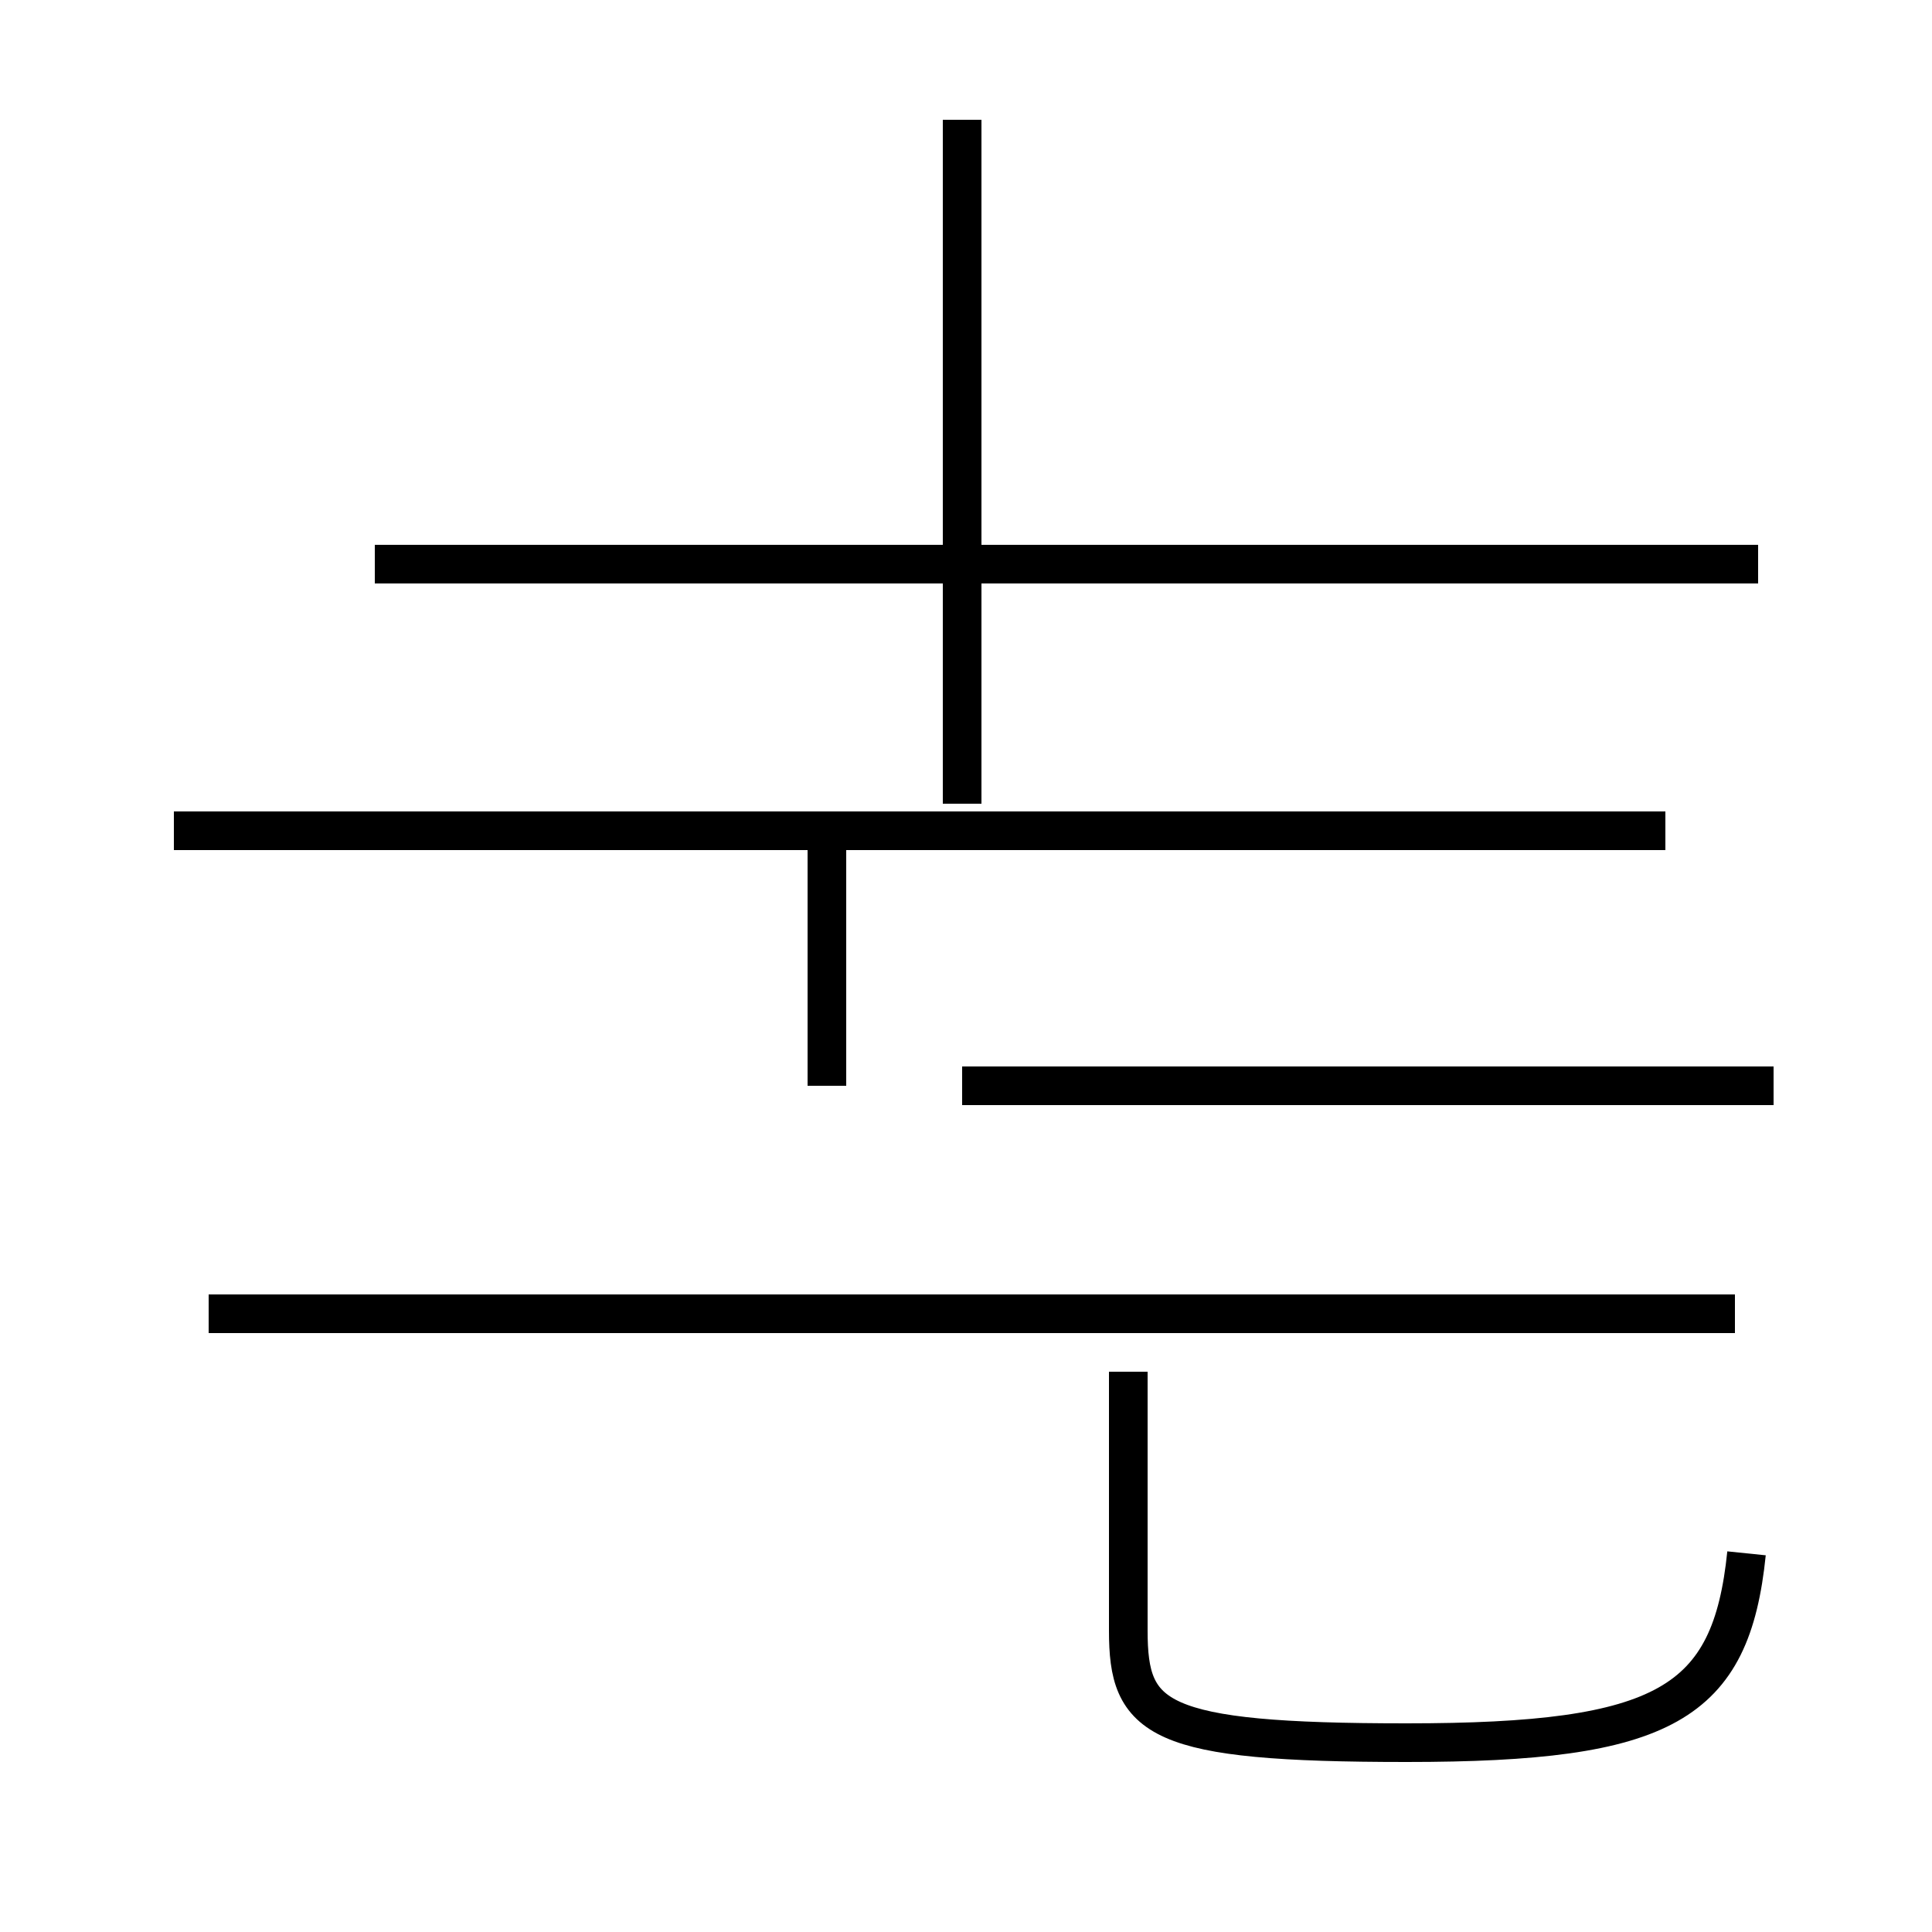 <?xml version='1.0' encoding='utf8'?>
<svg viewBox="0.0 -44.0 50.0 50.0" version="1.1" xmlns="http://www.w3.org/2000/svg">
<rect x="0.0" y="-44.0" width="50.0" height="50.0" fill="#808080" stroke="none"/>
<rect x="-1000" y="-1000" width="2000" height="2000" stroke="white" fill="white"/>
<g style="fill:none; stroke:#000000;  stroke-width:1">
<path d="M 45.9 15.9 L 24.9 15.9 M 43.1 22.5 L 4.5 22.5 M 24.9 23.2 L 24.9 40.9 M 45.5 29.4 L 9.7 29.4 M 21.4 22.5 L 21.4 15.9 M 44.9 10.0 L 5.4 10.0 M 45.2 3.8 C 44.8 -0.1 43.1 -1.1 36.4 -1.1 C 29.9 -1.1 29.2 -0.5 29.2 1.8 L 29.2 8.5 " transform="scale(1, -1)" />
</g>
</svg>